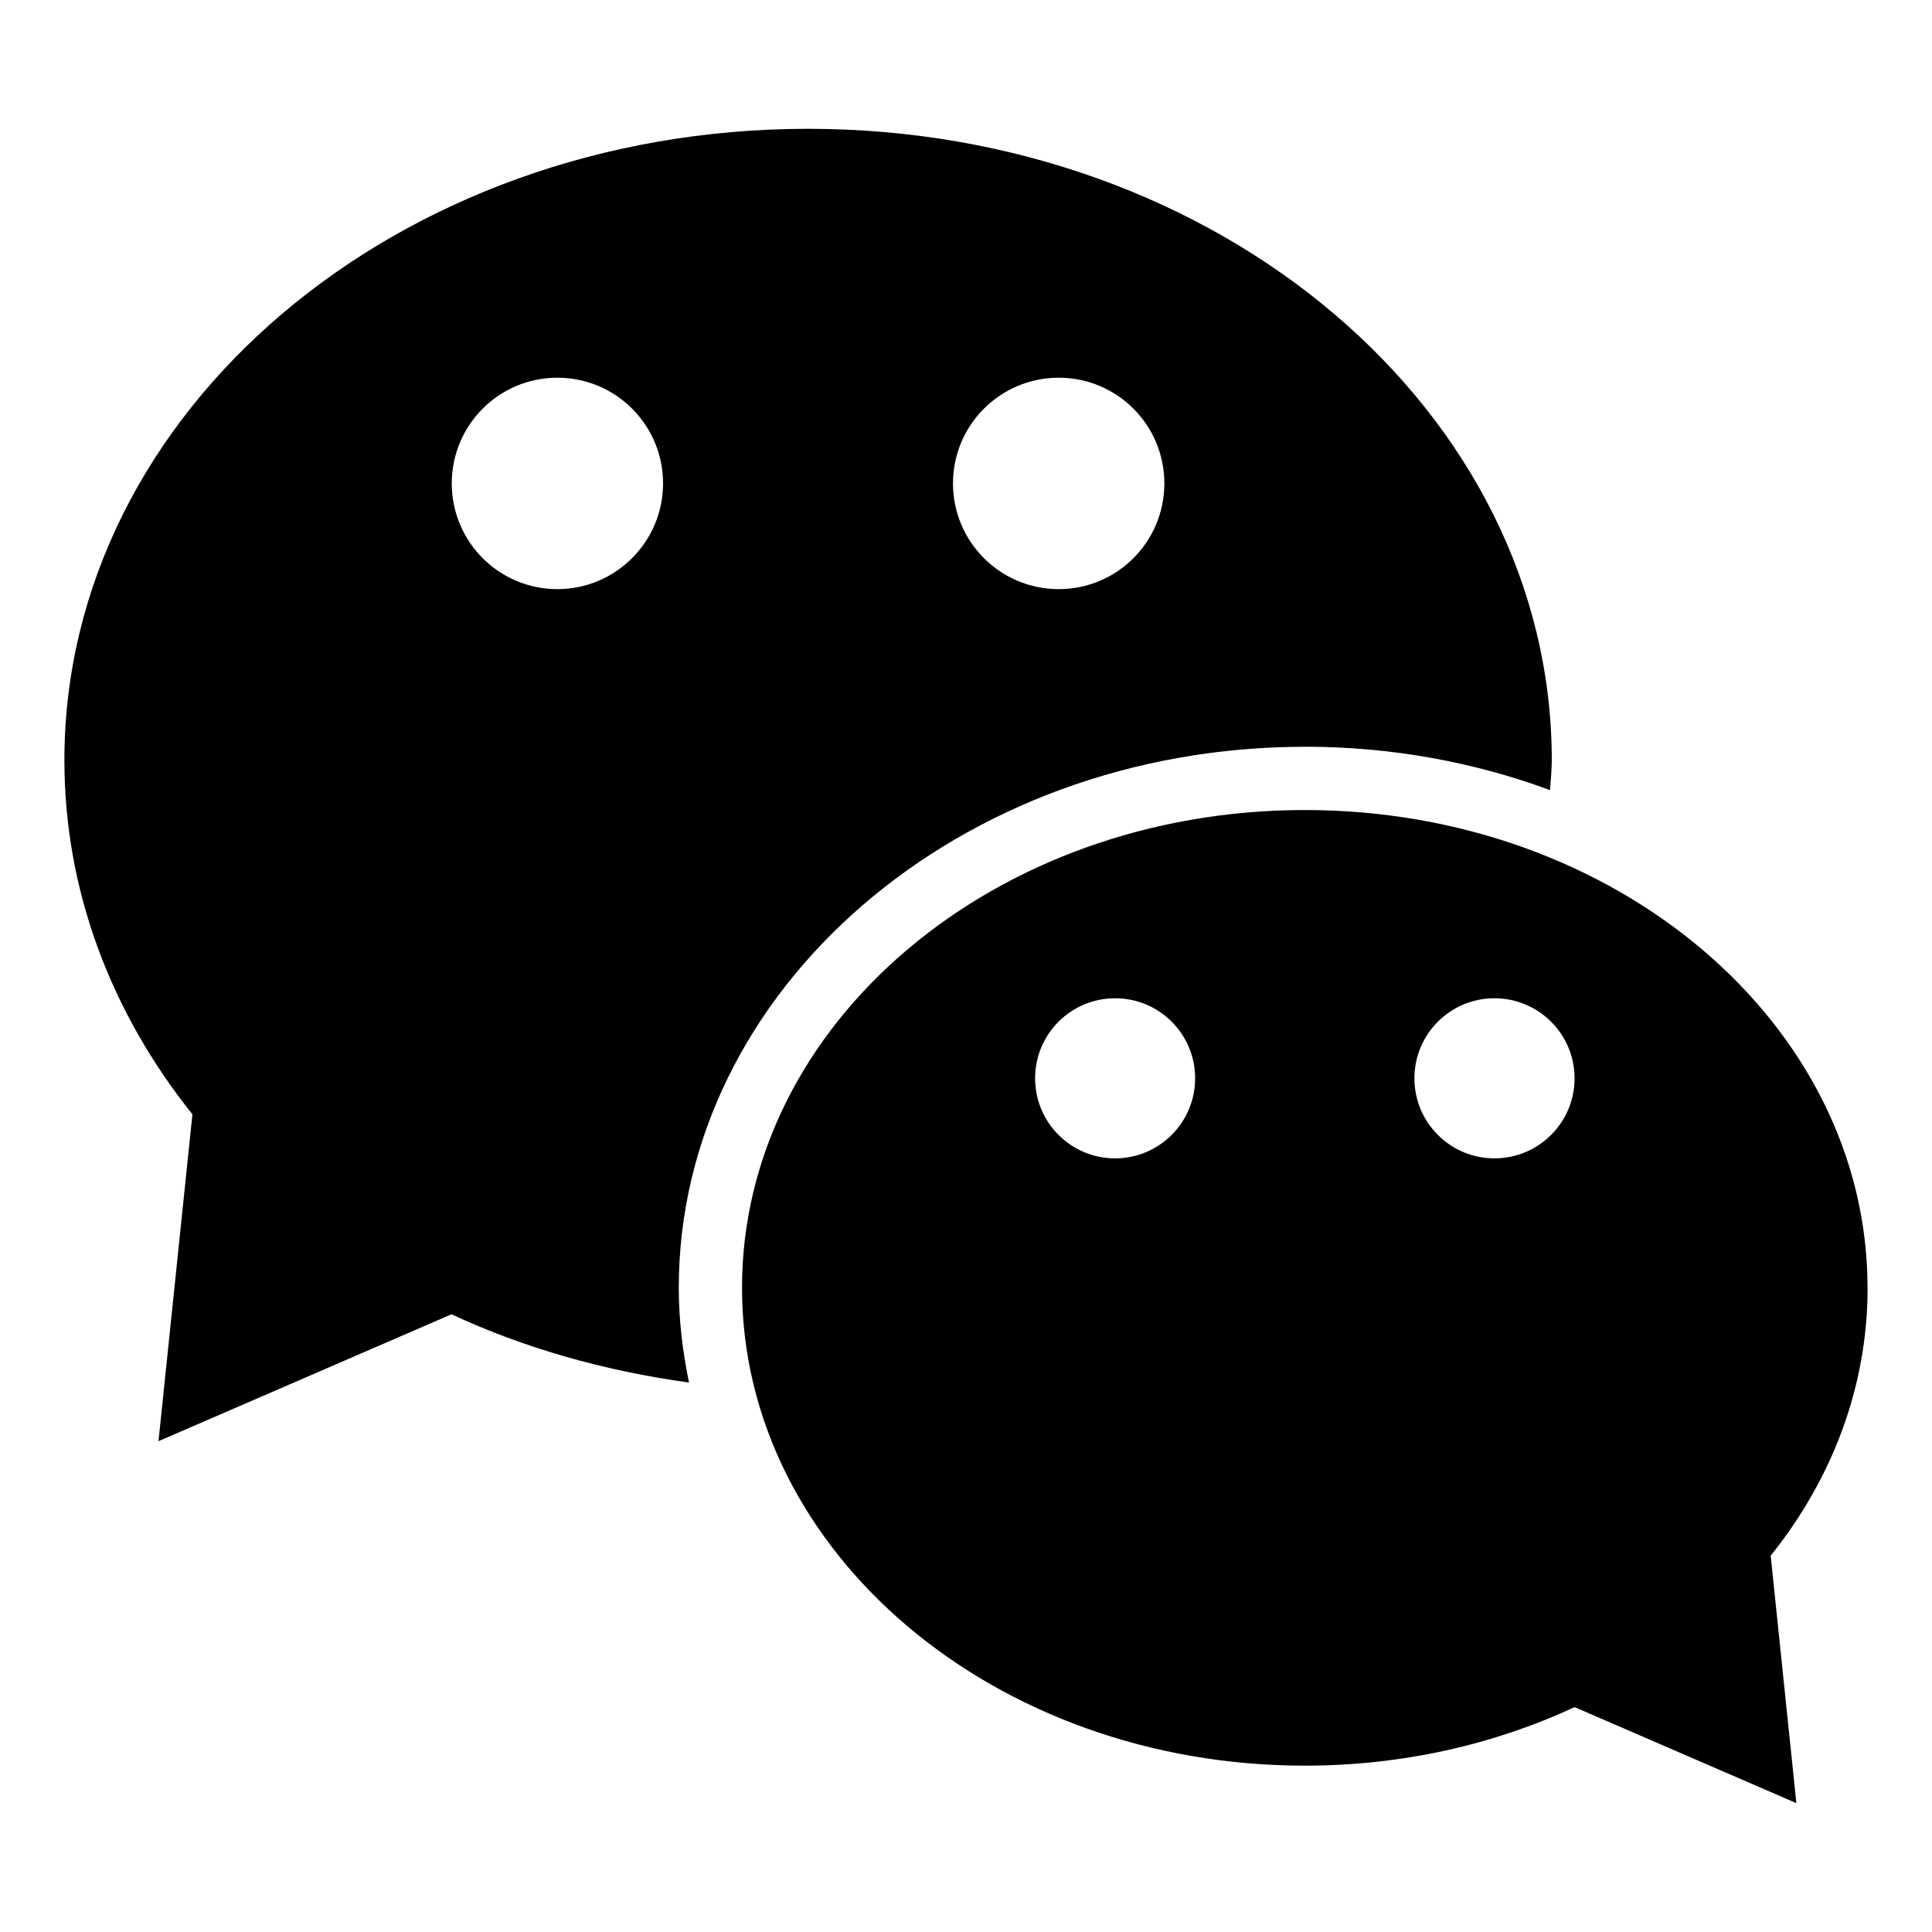 <svg width="30" height="30" viewBox="0 0 30 30" xmlns="http://www.w3.org/2000/svg">
<path d="M28.999 19.998C28.999 15.899 25.087 12.578 20.262 12.578C15.434 12.578 11.522 15.9 11.522 19.998C11.522 24.096 15.434 27.417 20.262 27.417C21.778 27.417 23.205 27.087 24.45 26.508L27.894 27.999L27.495 24.157C28.446 22.971 29 21.538 29 19.998H28.999ZM17.316 17.987C16.629 17.987 16.073 17.431 16.073 16.744C16.073 16.057 16.629 15.501 17.316 15.501C18.003 15.501 18.558 16.058 18.558 16.744C18.558 17.43 18.001 17.987 17.316 17.987ZM23.205 17.987C22.52 17.987 21.963 17.431 21.963 16.744C21.963 16.057 22.52 15.501 23.205 15.501C23.893 15.501 24.45 16.058 24.45 16.744C24.45 17.43 23.893 17.987 23.205 17.987ZM20.262 11.595C21.612 11.595 22.898 11.836 24.069 12.269C24.078 12.113 24.096 11.962 24.096 11.805C24.096 6.389 18.925 2 12.547 2C6.171 2 1 6.388 1 11.805C1 13.841 1.733 15.735 2.988 17.303L2.461 22.379L7.011 20.408C8.138 20.933 9.384 21.287 10.699 21.468C10.6 20.99 10.54 20.5 10.54 19.998C10.54 15.365 14.902 11.596 20.262 11.596V11.595ZM16.44 5.865C17.347 5.865 18.08 6.6 18.08 7.506C18.08 8.413 17.347 9.148 16.44 9.148C15.532 9.148 14.798 8.413 14.798 7.506C14.798 6.599 15.533 5.865 16.44 5.865ZM8.655 9.148C7.748 9.148 7.015 8.413 7.015 7.506C7.015 6.599 7.749 5.865 8.655 5.865C9.562 5.865 10.296 6.6 10.296 7.506C10.296 8.411 9.561 9.148 8.655 9.148Z" fill="black"/>
</svg>
